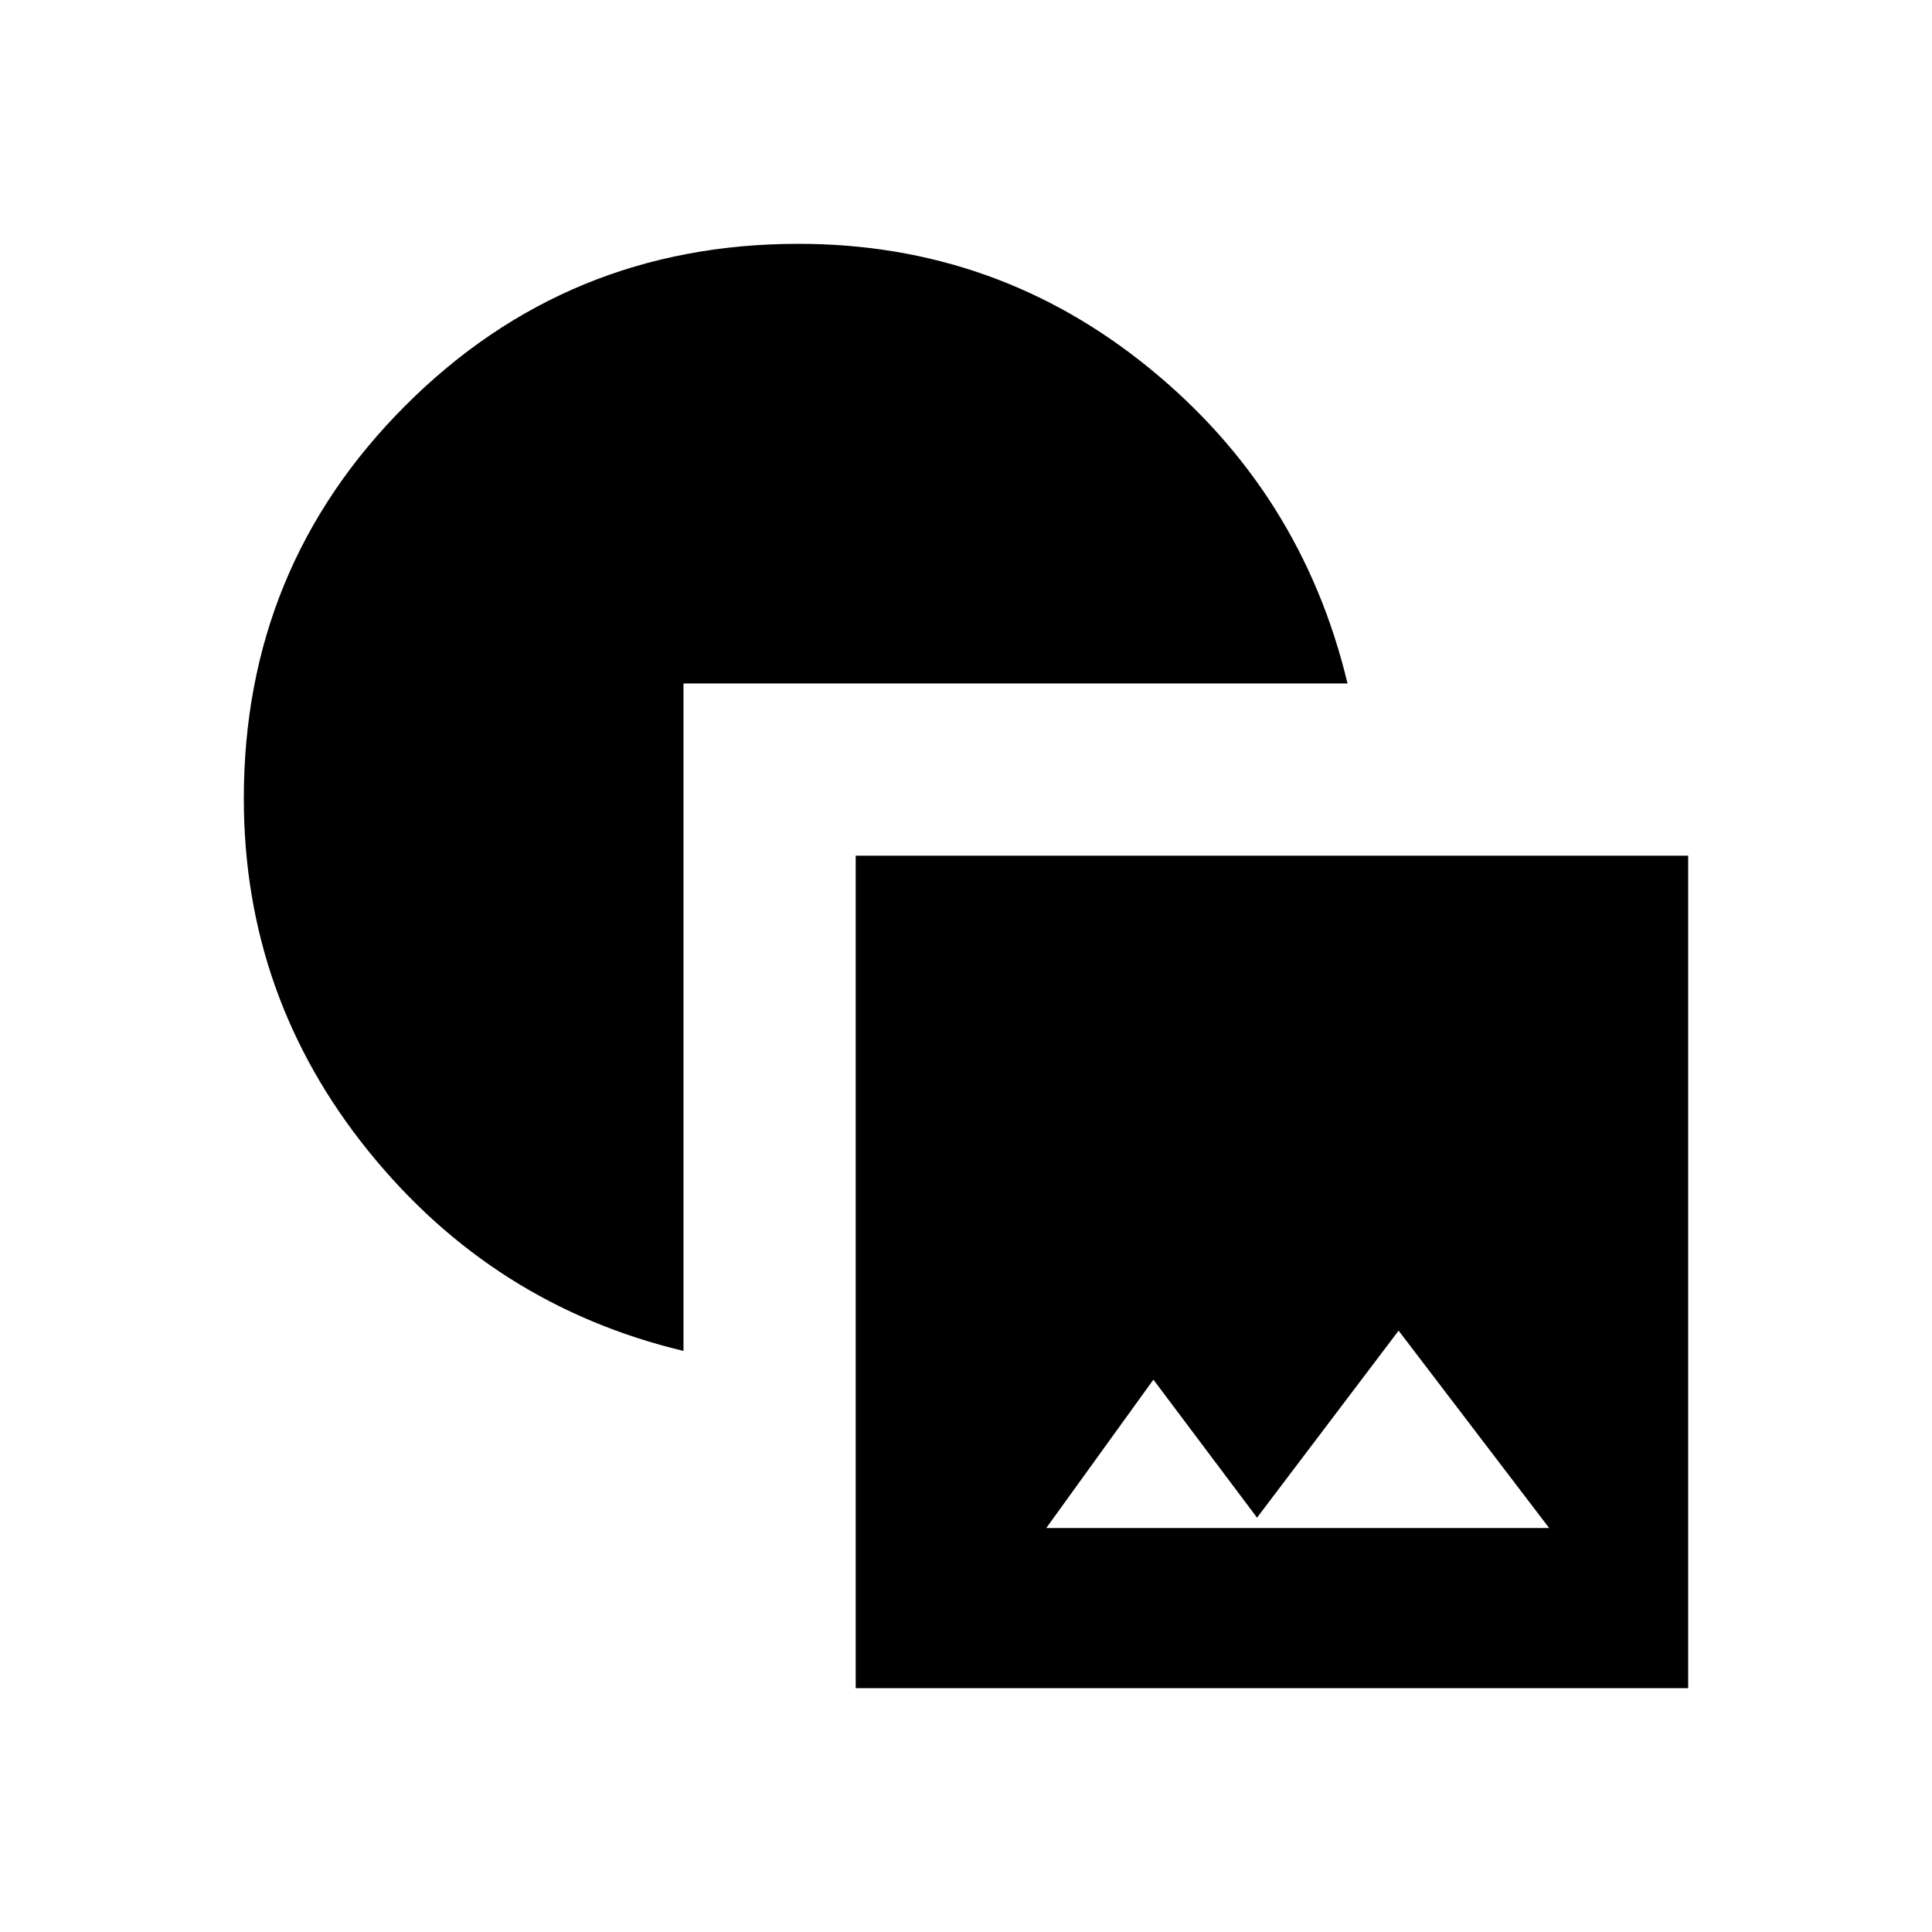 <svg xmlns="http://www.w3.org/2000/svg" height="48" viewBox="0 -960 960 960" width="48"><path d="M425.192-121.154v-413.654h413.654v413.654H425.192Zm94.693-79.577h249.884l-74.807-98.077-70.347 92.923-51.5-68.577-53.23 73.731ZM339.616-288.73q-94.654-22.654-156.558-99.308-61.904-76.654-61.904-175.231 0-114.923 80.327-195.25t195.25-80.327q98.577 0 174.365 61.788 75.789 61.789 98.481 156.674H339.616v331.654Z"/></svg>